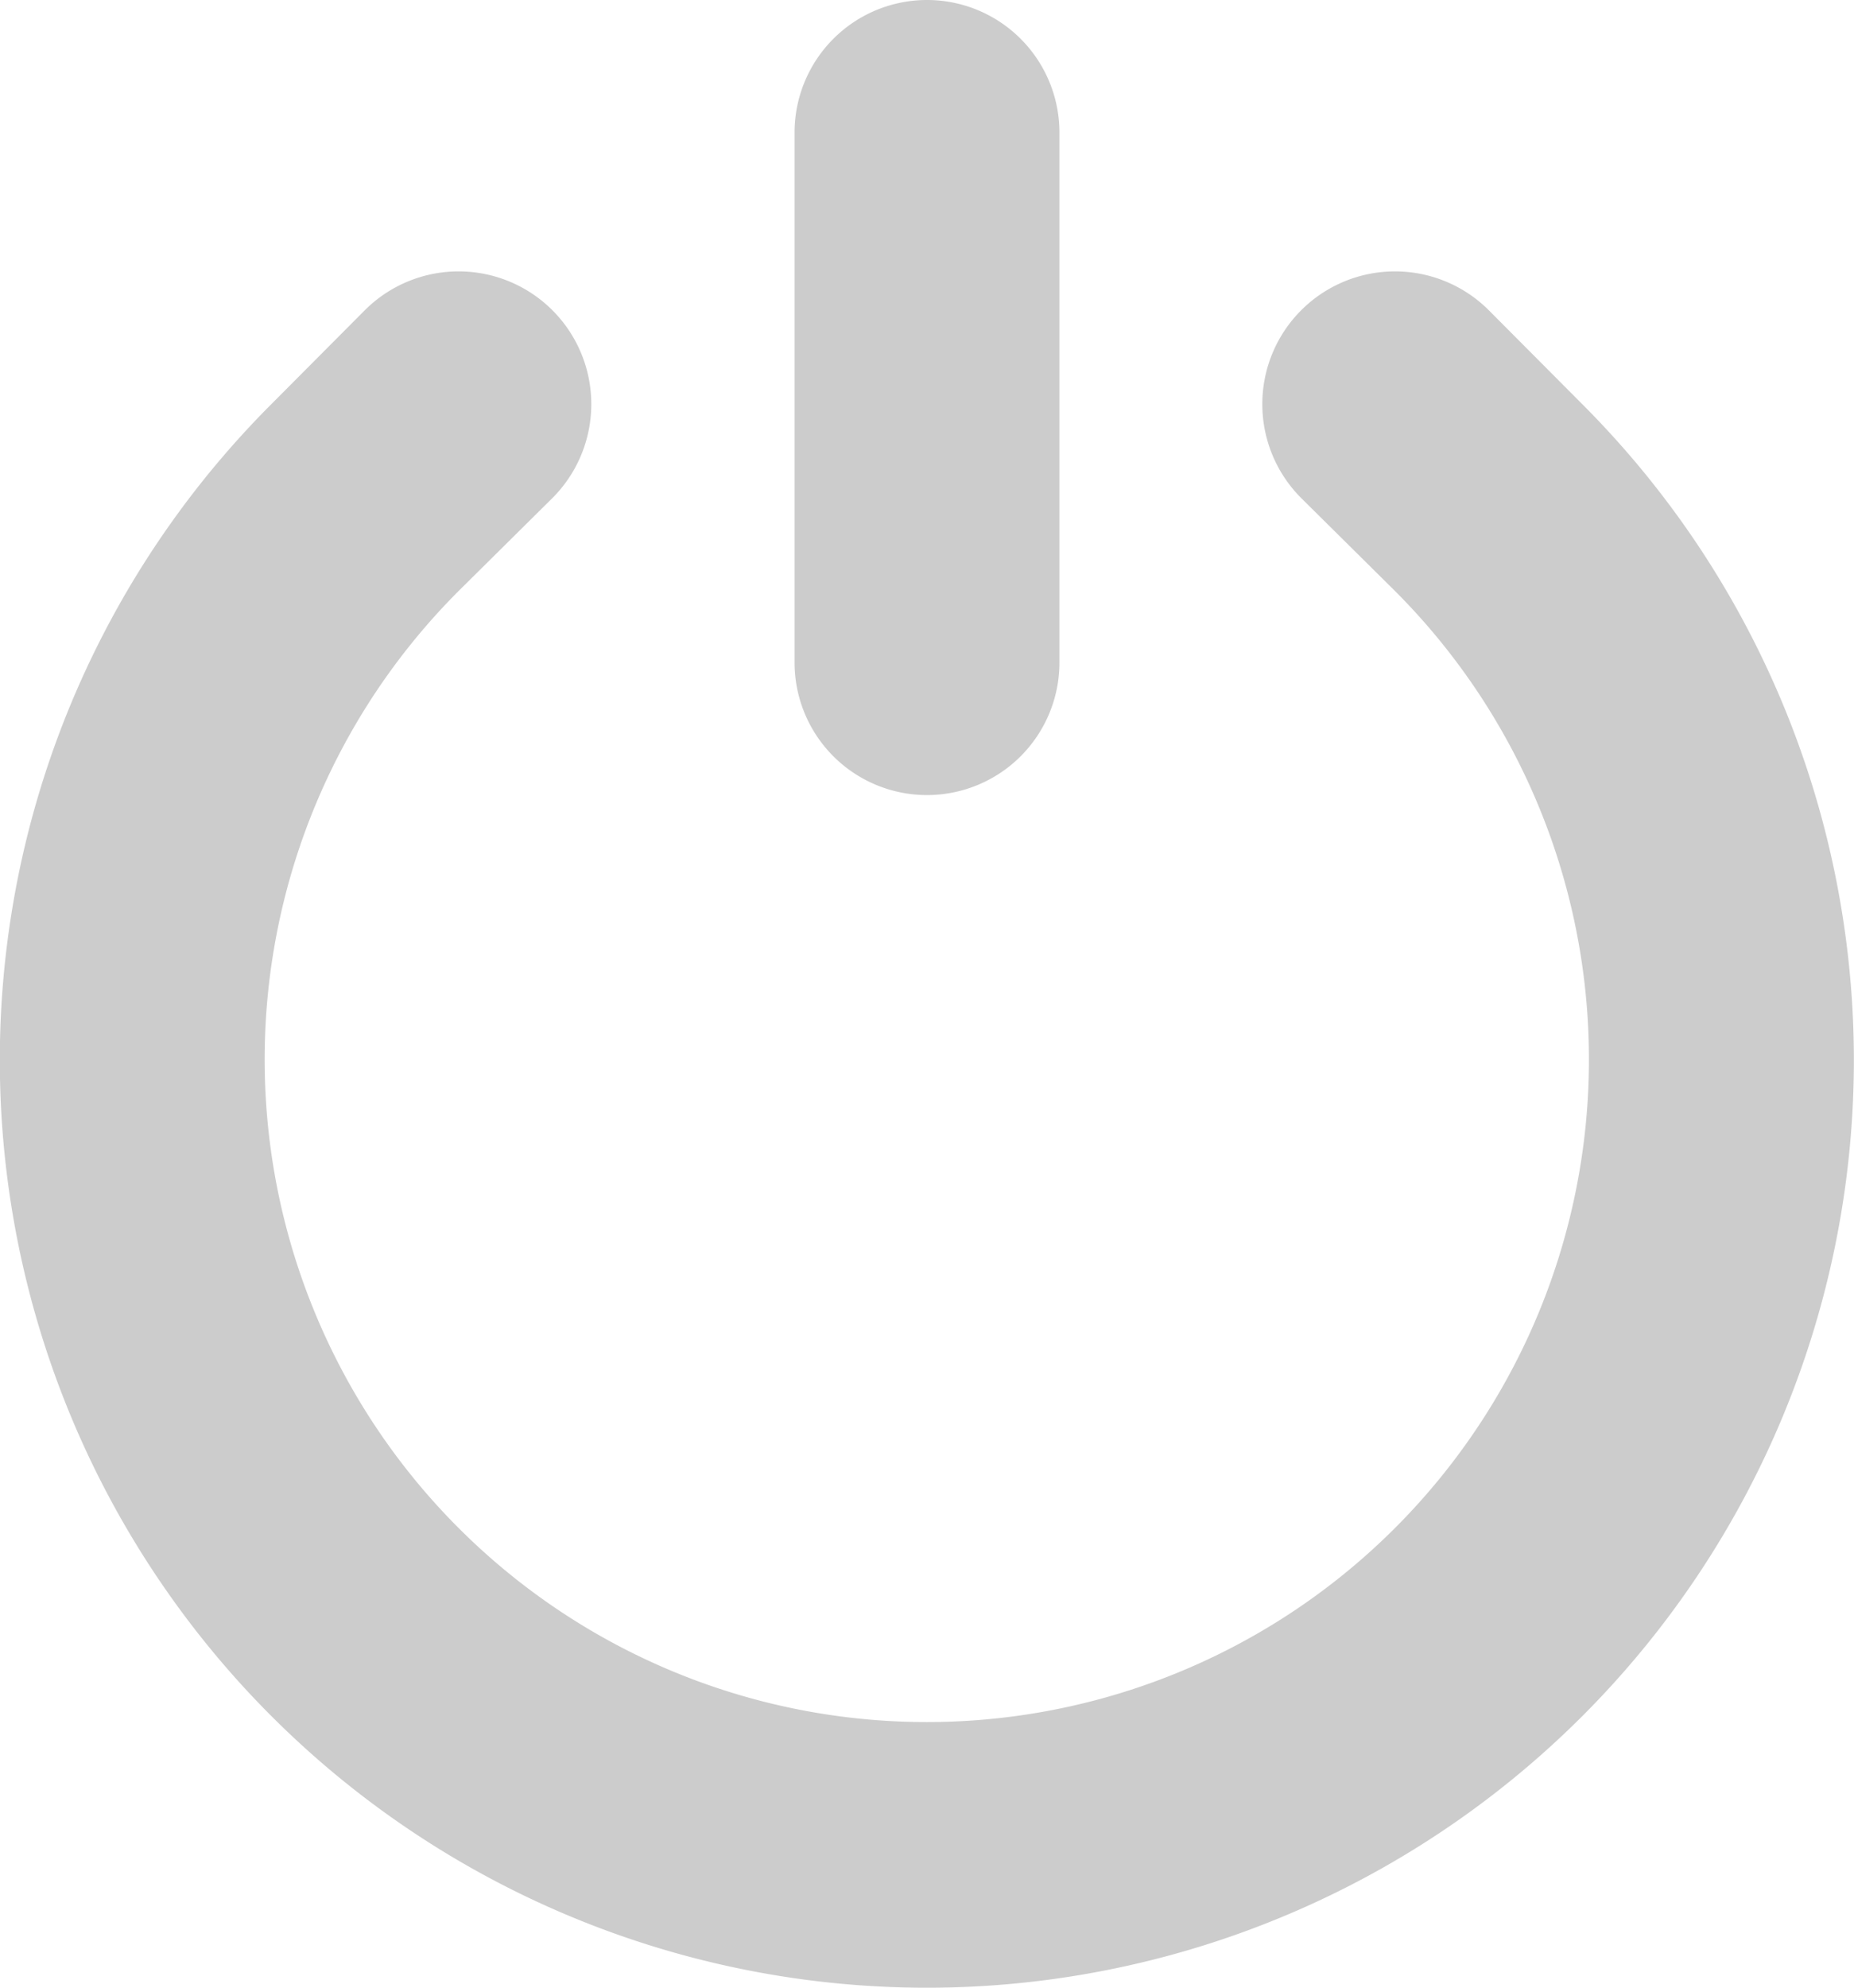 <svg xmlns="http://www.w3.org/2000/svg" width="14" height="15" viewBox="0 0 14 15">
<defs>
    <style>
      .cls-1 {
        fill-rule: evenodd;
        opacity: 0.2;
      }
    </style>
  </defs>
  <path id="power" class="cls-1" d="M944.949,1864.95a7,7,0,1,1-9.9-9.9l0.707-.71a1,1,0,0,1,1.414,1.42l-0.707.7a5,5,0,1,0,7.071,0l-0.707-.7a1,1,0,0,1,1.414-1.42l0.707,0.71A7,7,0,0,1,944.949,1864.95ZM940,1858a1,1,0,0,1-1-1v-4a1,1,0,0,1,2,0v4A1,1,0,0,1,940,1858Z" transform="translate(-933 -1852)"/>
</svg>
